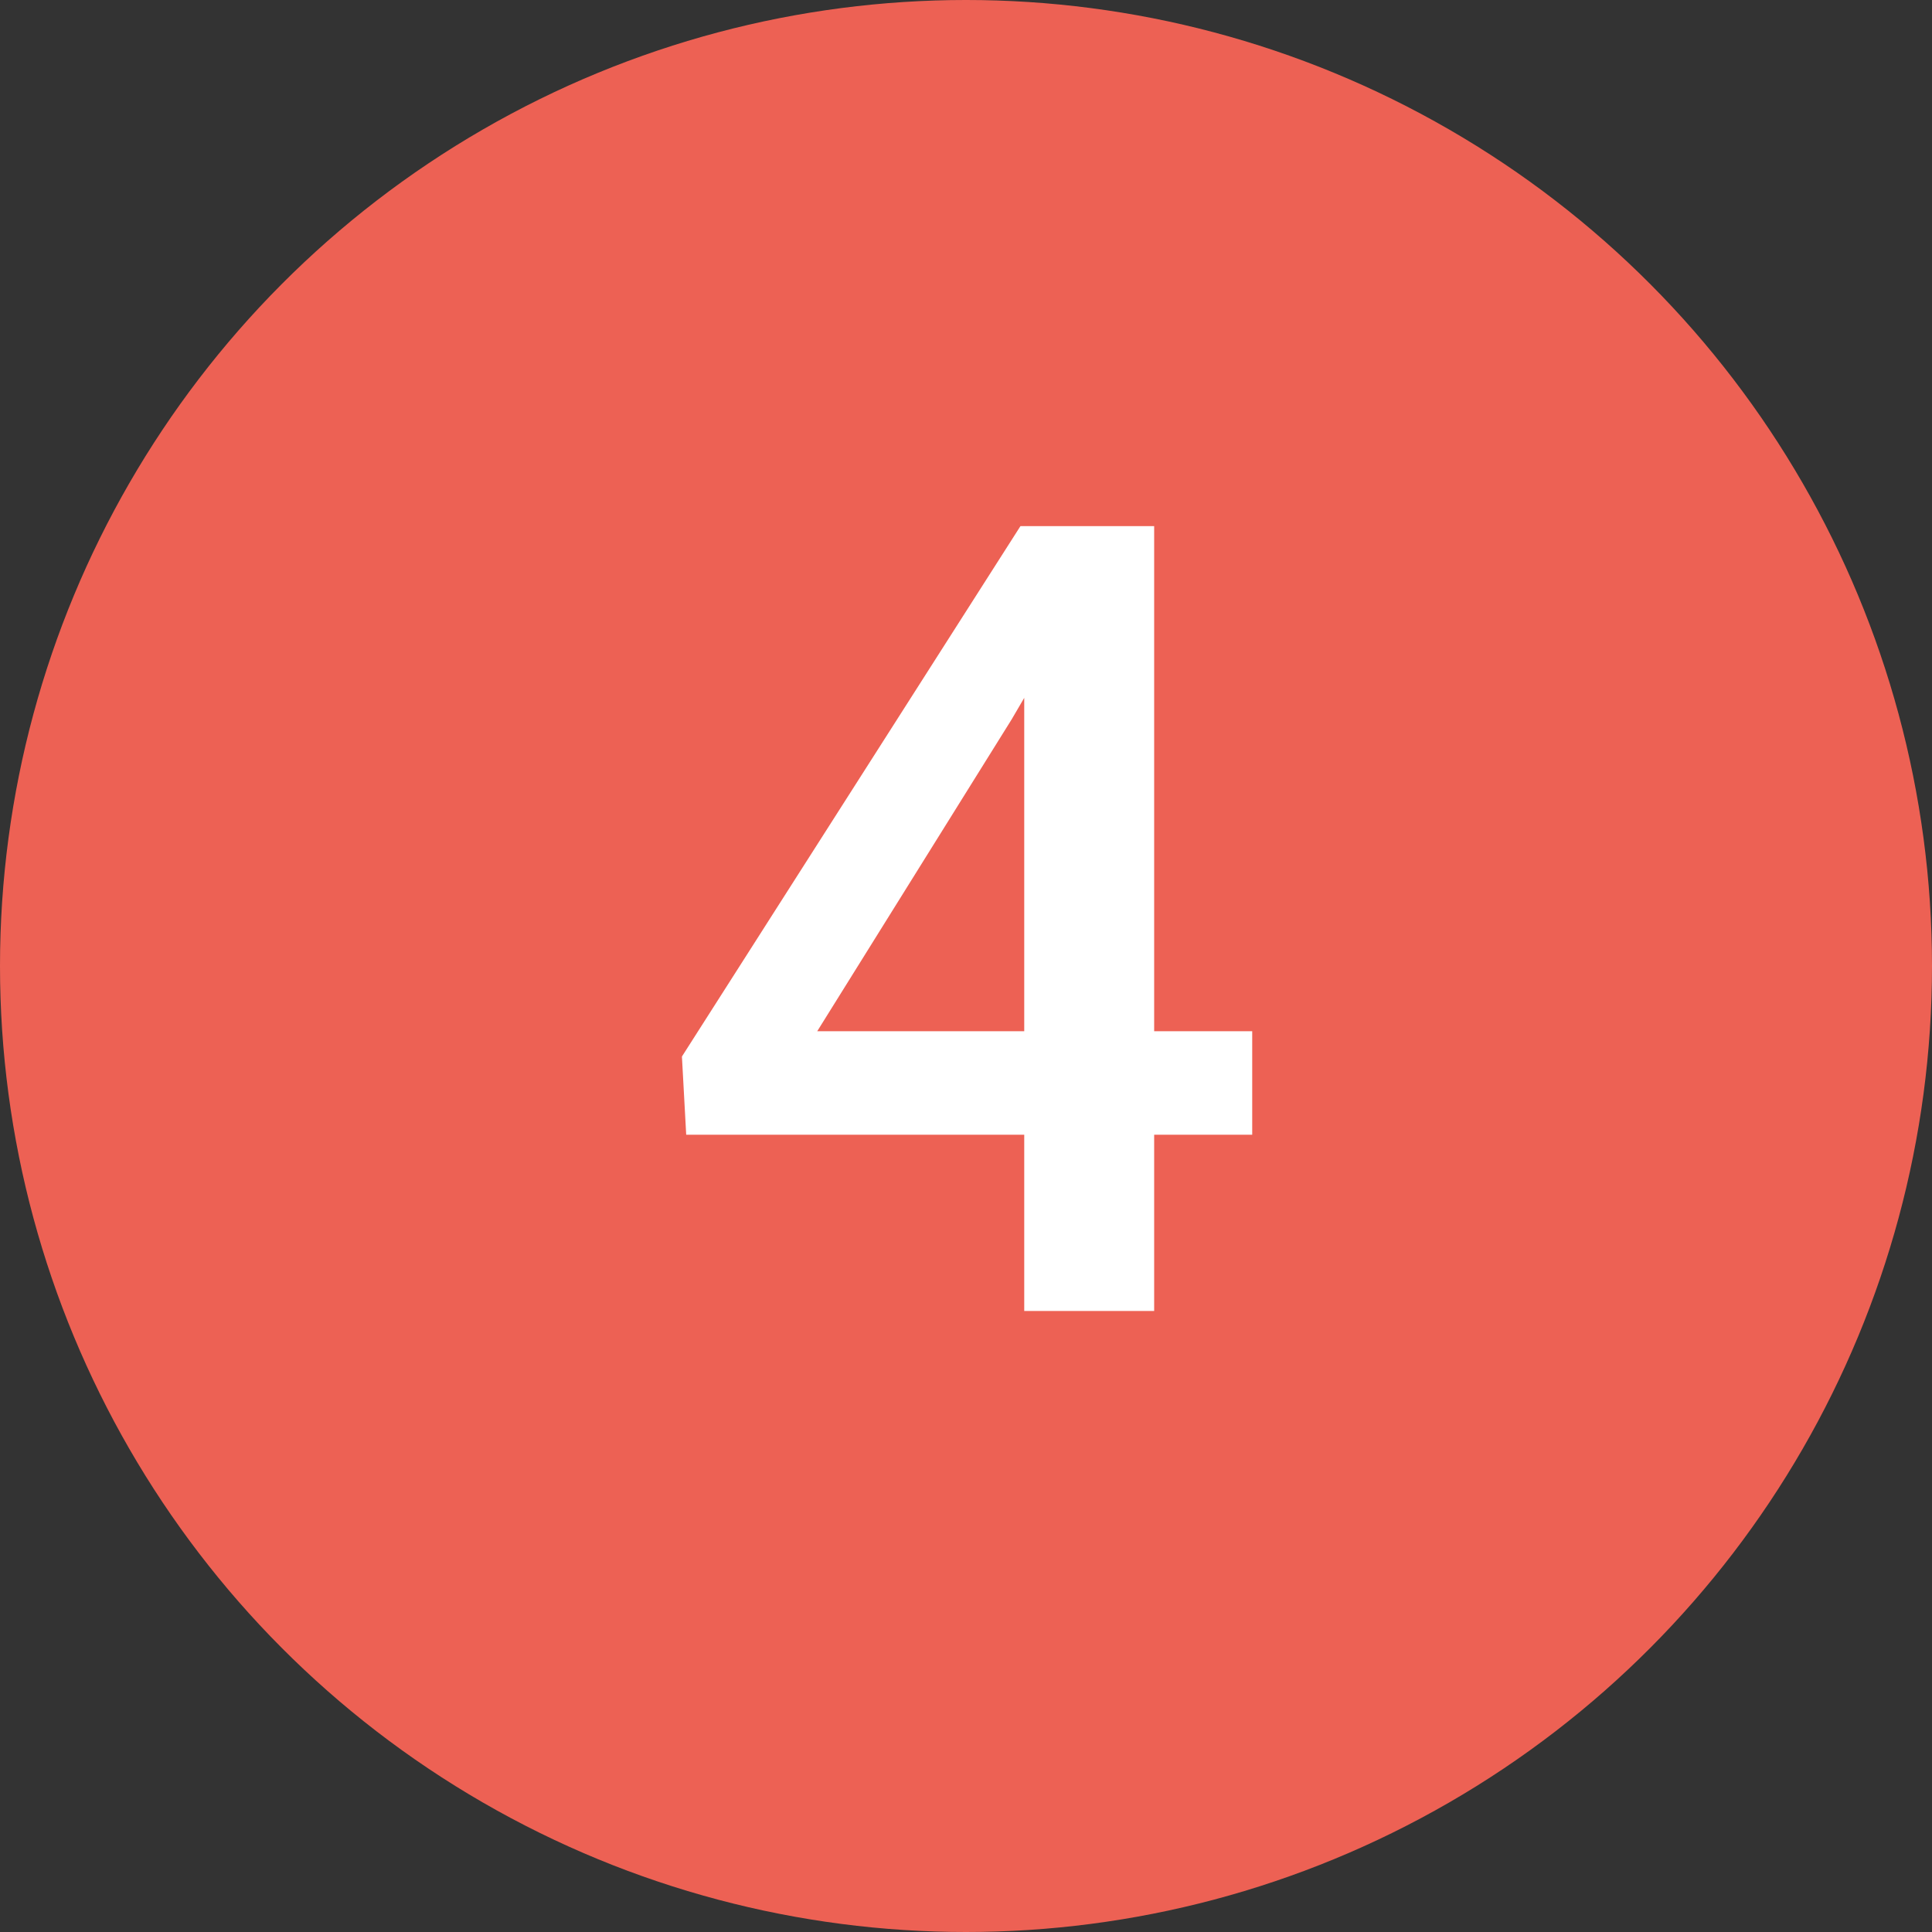 <svg width="28" height="28" viewBox="0 0 28 28" fill="none" xmlns="http://www.w3.org/2000/svg">
<rect x="0" y="0" width="28" height="28" fill="#333333" stroke="none"/>
<circle cx="14" cy="14" r="14" fill="#ED6154"/>
<path d="M18.148 14.945V16.445H9.945L9.883 15.312L14.789 7.625H16.297L14.664 10.422L11.844 14.945H18.148ZM16.727 7.625V19H14.844V7.625H16.727Z" fill="white"/>
</svg>
